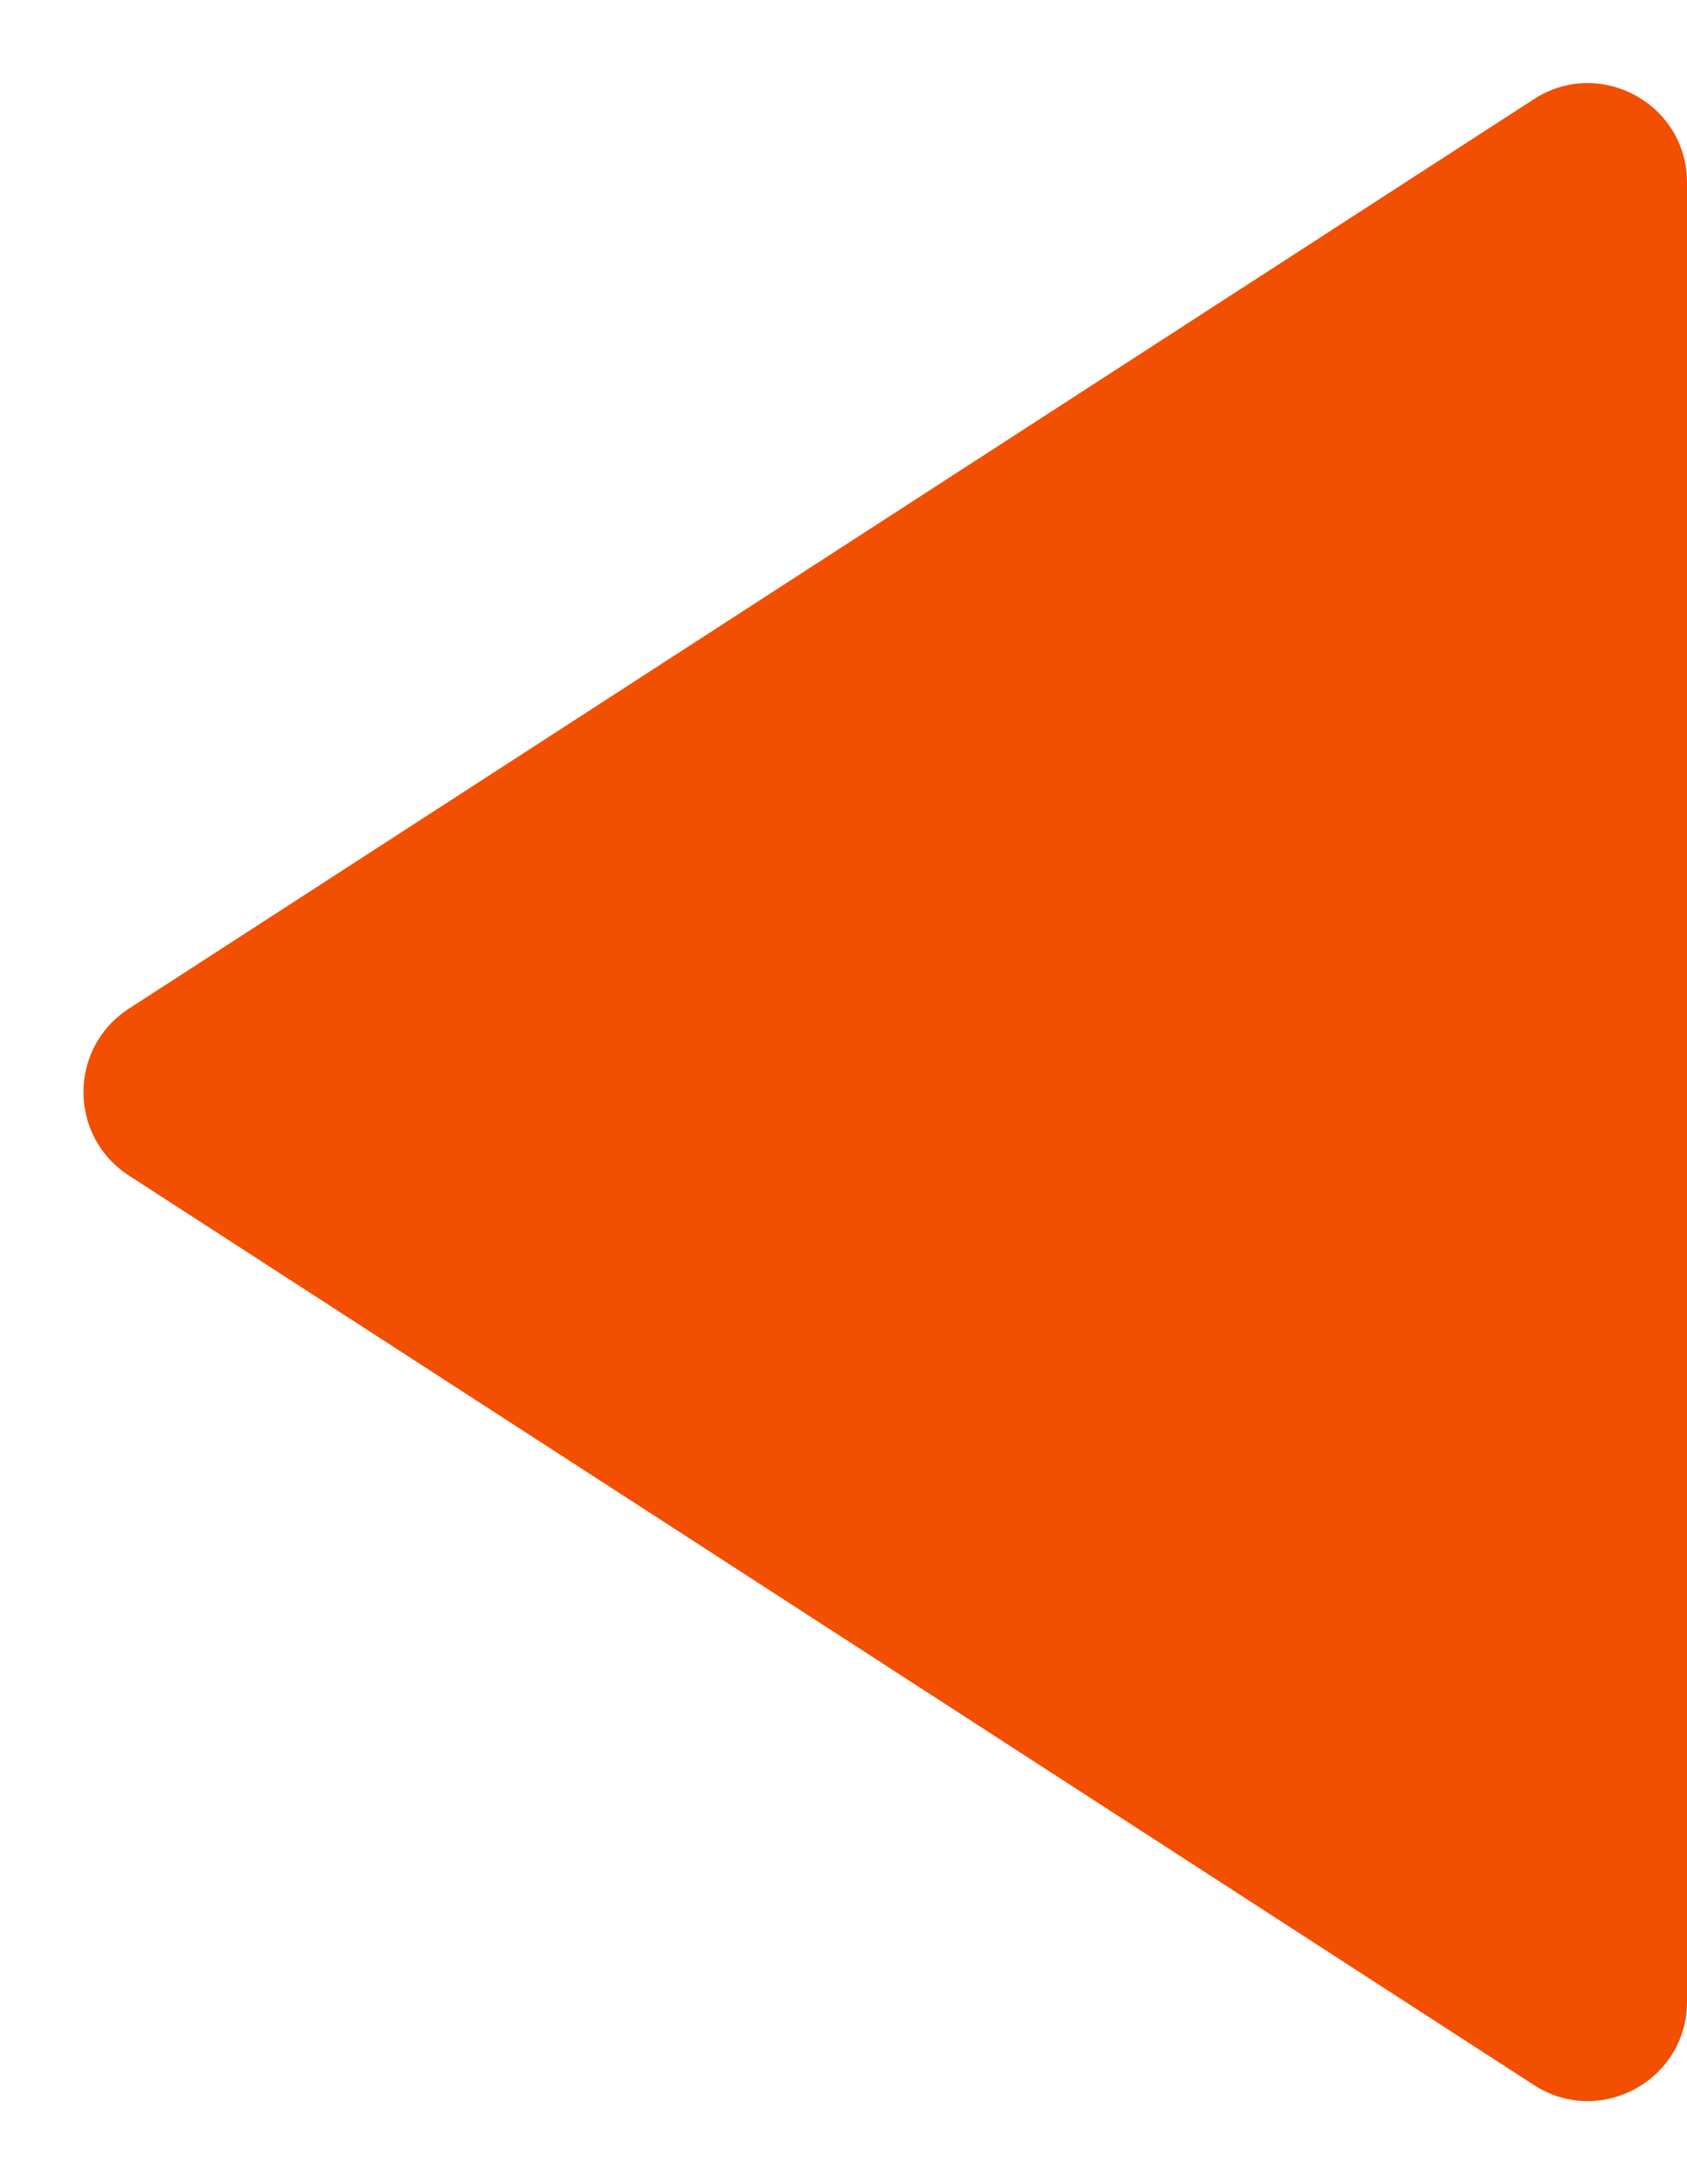 <svg width="17" height="22" viewBox="0 0 17 22" fill="none" xmlns="http://www.w3.org/2000/svg">
<path d="M17 1.838C17 1.046 16.122 0.568 15.457 0.999L1.298 10.16C0.689 10.555 0.689 11.445 1.298 11.84L15.457 21.001C16.122 21.432 17 20.954 17 20.162V1.838Z" fill="#F24F00"/>
</svg>
